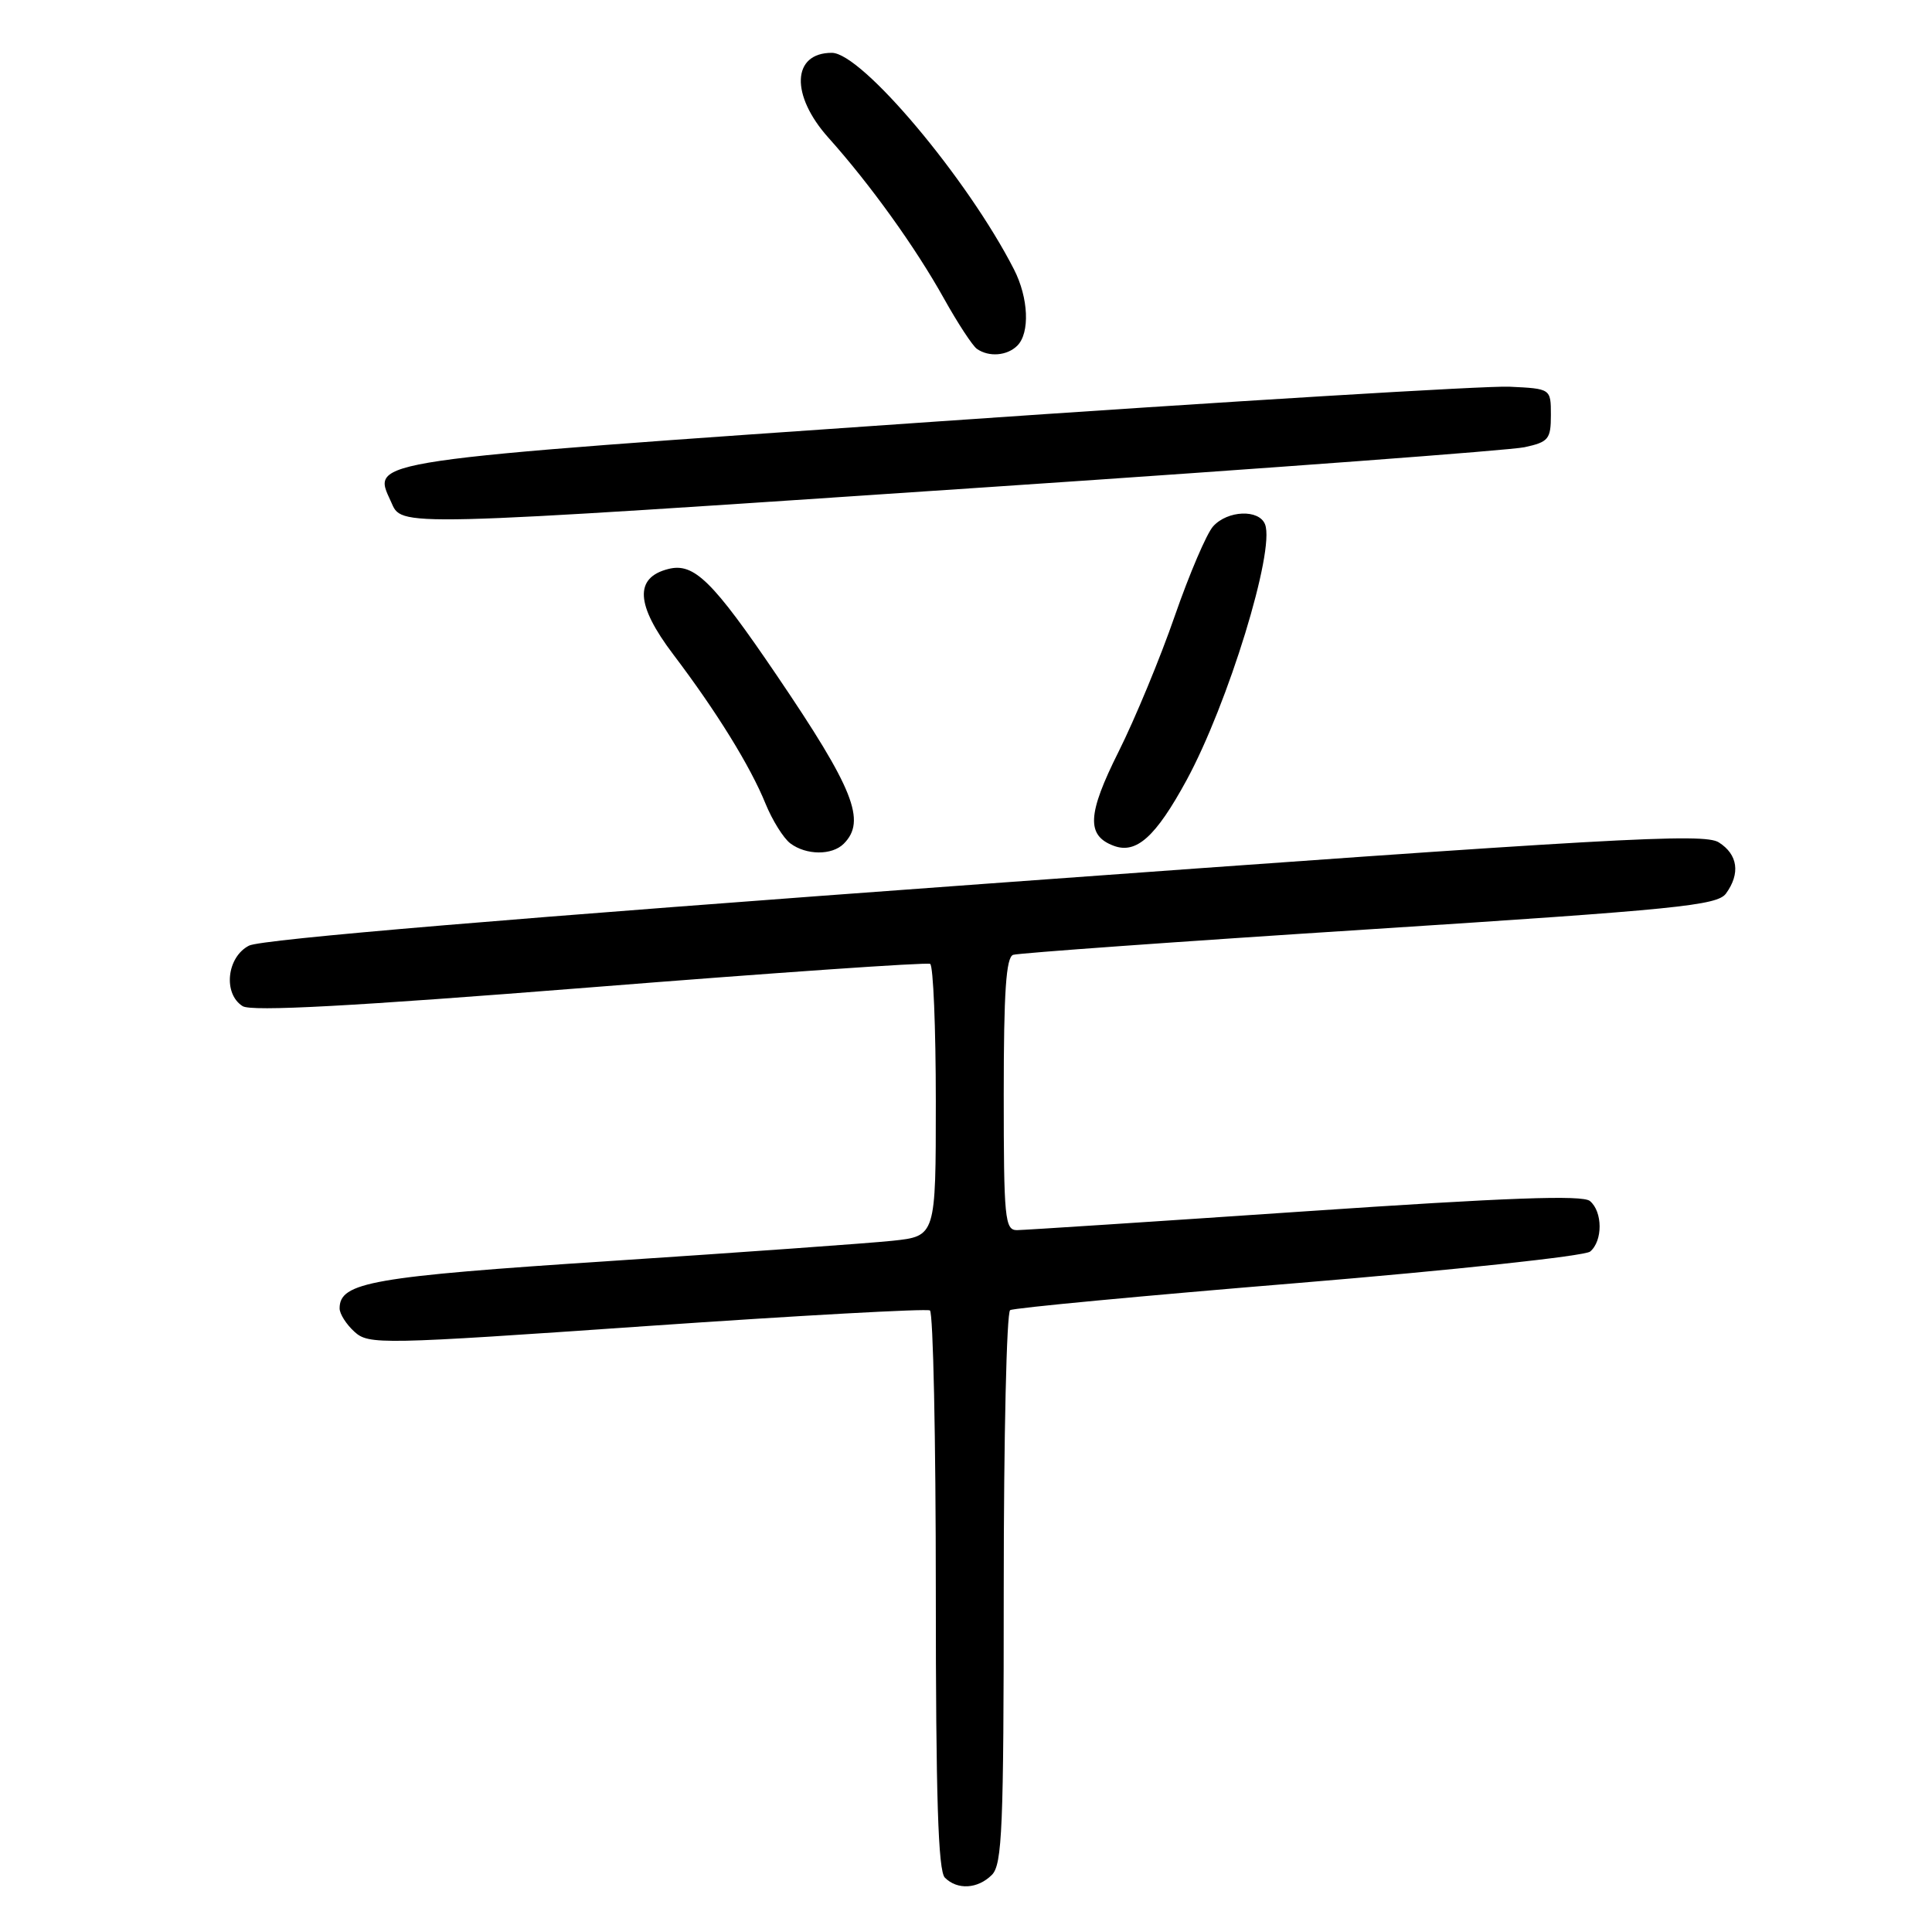 <?xml version="1.0" encoding="UTF-8" standalone="no"?>
<!DOCTYPE svg PUBLIC "-//W3C//DTD SVG 1.1//EN" "http://www.w3.org/Graphics/SVG/1.1/DTD/svg11.dtd" >
<svg xmlns="http://www.w3.org/2000/svg" xmlns:xlink="http://www.w3.org/1999/xlink" version="1.1" viewBox="0 0 256 256">
 <g >
 <path fill="currentColor"
d=" M 131.43 248.43 C 132.80 247.06 133.00 242.22 133.00 210.49 C 133.00 190.48 133.38 173.88 133.85 173.60 C 134.31 173.31 151.50 171.69 172.04 170.00 C 192.58 168.30 209.98 166.43 210.70 165.84 C 212.39 164.43 212.37 160.55 210.67 159.14 C 209.69 158.32 199.70 158.69 172.92 160.51 C 152.89 161.87 135.71 162.99 134.75 163.00 C 133.15 163.00 133.00 161.48 133.00 144.97 C 133.00 131.43 133.31 126.83 134.25 126.52 C 134.94 126.29 156.18 124.76 181.45 123.14 C 222.27 120.51 227.54 119.98 228.70 118.40 C 230.63 115.75 230.28 113.22 227.75 111.62 C 225.77 110.36 214.10 111.02 130.50 117.11 C 68.15 121.65 34.64 124.46 33.00 125.30 C 30.05 126.81 29.53 131.67 32.15 133.32 C 33.32 134.06 46.63 133.34 78.15 130.84 C 102.54 128.90 122.84 127.49 123.25 127.72 C 123.66 127.94 124.00 136.15 124.00 145.96 C 124.00 163.80 124.00 163.80 118.25 164.41 C 115.09 164.74 98.33 165.94 81.00 167.08 C 49.24 169.16 45.00 169.90 45.00 173.37 C 45.00 174.10 45.89 175.49 46.97 176.47 C 48.87 178.19 50.39 178.16 85.70 175.71 C 105.91 174.31 122.80 173.38 123.22 173.64 C 123.65 173.90 124.00 190.65 124.00 210.86 C 124.00 238.10 124.31 247.91 125.20 248.80 C 126.86 250.46 129.56 250.30 131.43 248.43 Z  M 111.80 111.80 C 114.82 108.78 113.13 104.53 102.92 89.48 C 94.41 76.94 91.96 74.54 88.57 75.39 C 84.03 76.53 84.23 80.14 89.20 86.70 C 94.95 94.29 99.43 101.54 101.44 106.50 C 102.34 108.70 103.81 111.06 104.72 111.75 C 106.82 113.33 110.24 113.36 111.80 111.80 Z  M 157.22 103.39 C 162.72 93.27 168.96 72.96 167.63 69.49 C 166.85 67.45 162.66 67.61 160.74 69.75 C 159.88 70.71 157.60 76.05 155.67 81.60 C 153.75 87.16 150.39 95.26 148.22 99.60 C 144.07 107.89 143.93 110.71 147.57 112.07 C 150.57 113.20 153.14 110.88 157.22 103.39 Z  M 131.50 64.51 C 168.35 62.04 200.07 59.67 202.00 59.26 C 205.19 58.57 205.50 58.19 205.50 55.00 C 205.50 51.50 205.50 51.50 200.00 51.24 C 196.97 51.10 162.86 53.17 124.18 55.85 C 47.69 61.14 49.27 60.91 51.80 66.46 C 53.34 69.85 51.25 69.90 131.50 64.51 Z  M 134.80 45.80 C 136.49 44.11 136.29 39.47 134.36 35.70 C 128.21 23.67 114.19 7.00 110.22 7.00 C 104.93 7.00 104.71 12.61 109.79 18.27 C 115.32 24.45 121.28 32.74 125.07 39.54 C 126.90 42.82 128.87 45.83 129.45 46.23 C 131.03 47.34 133.45 47.15 134.80 45.80 Z "/>
</g>
</svg>